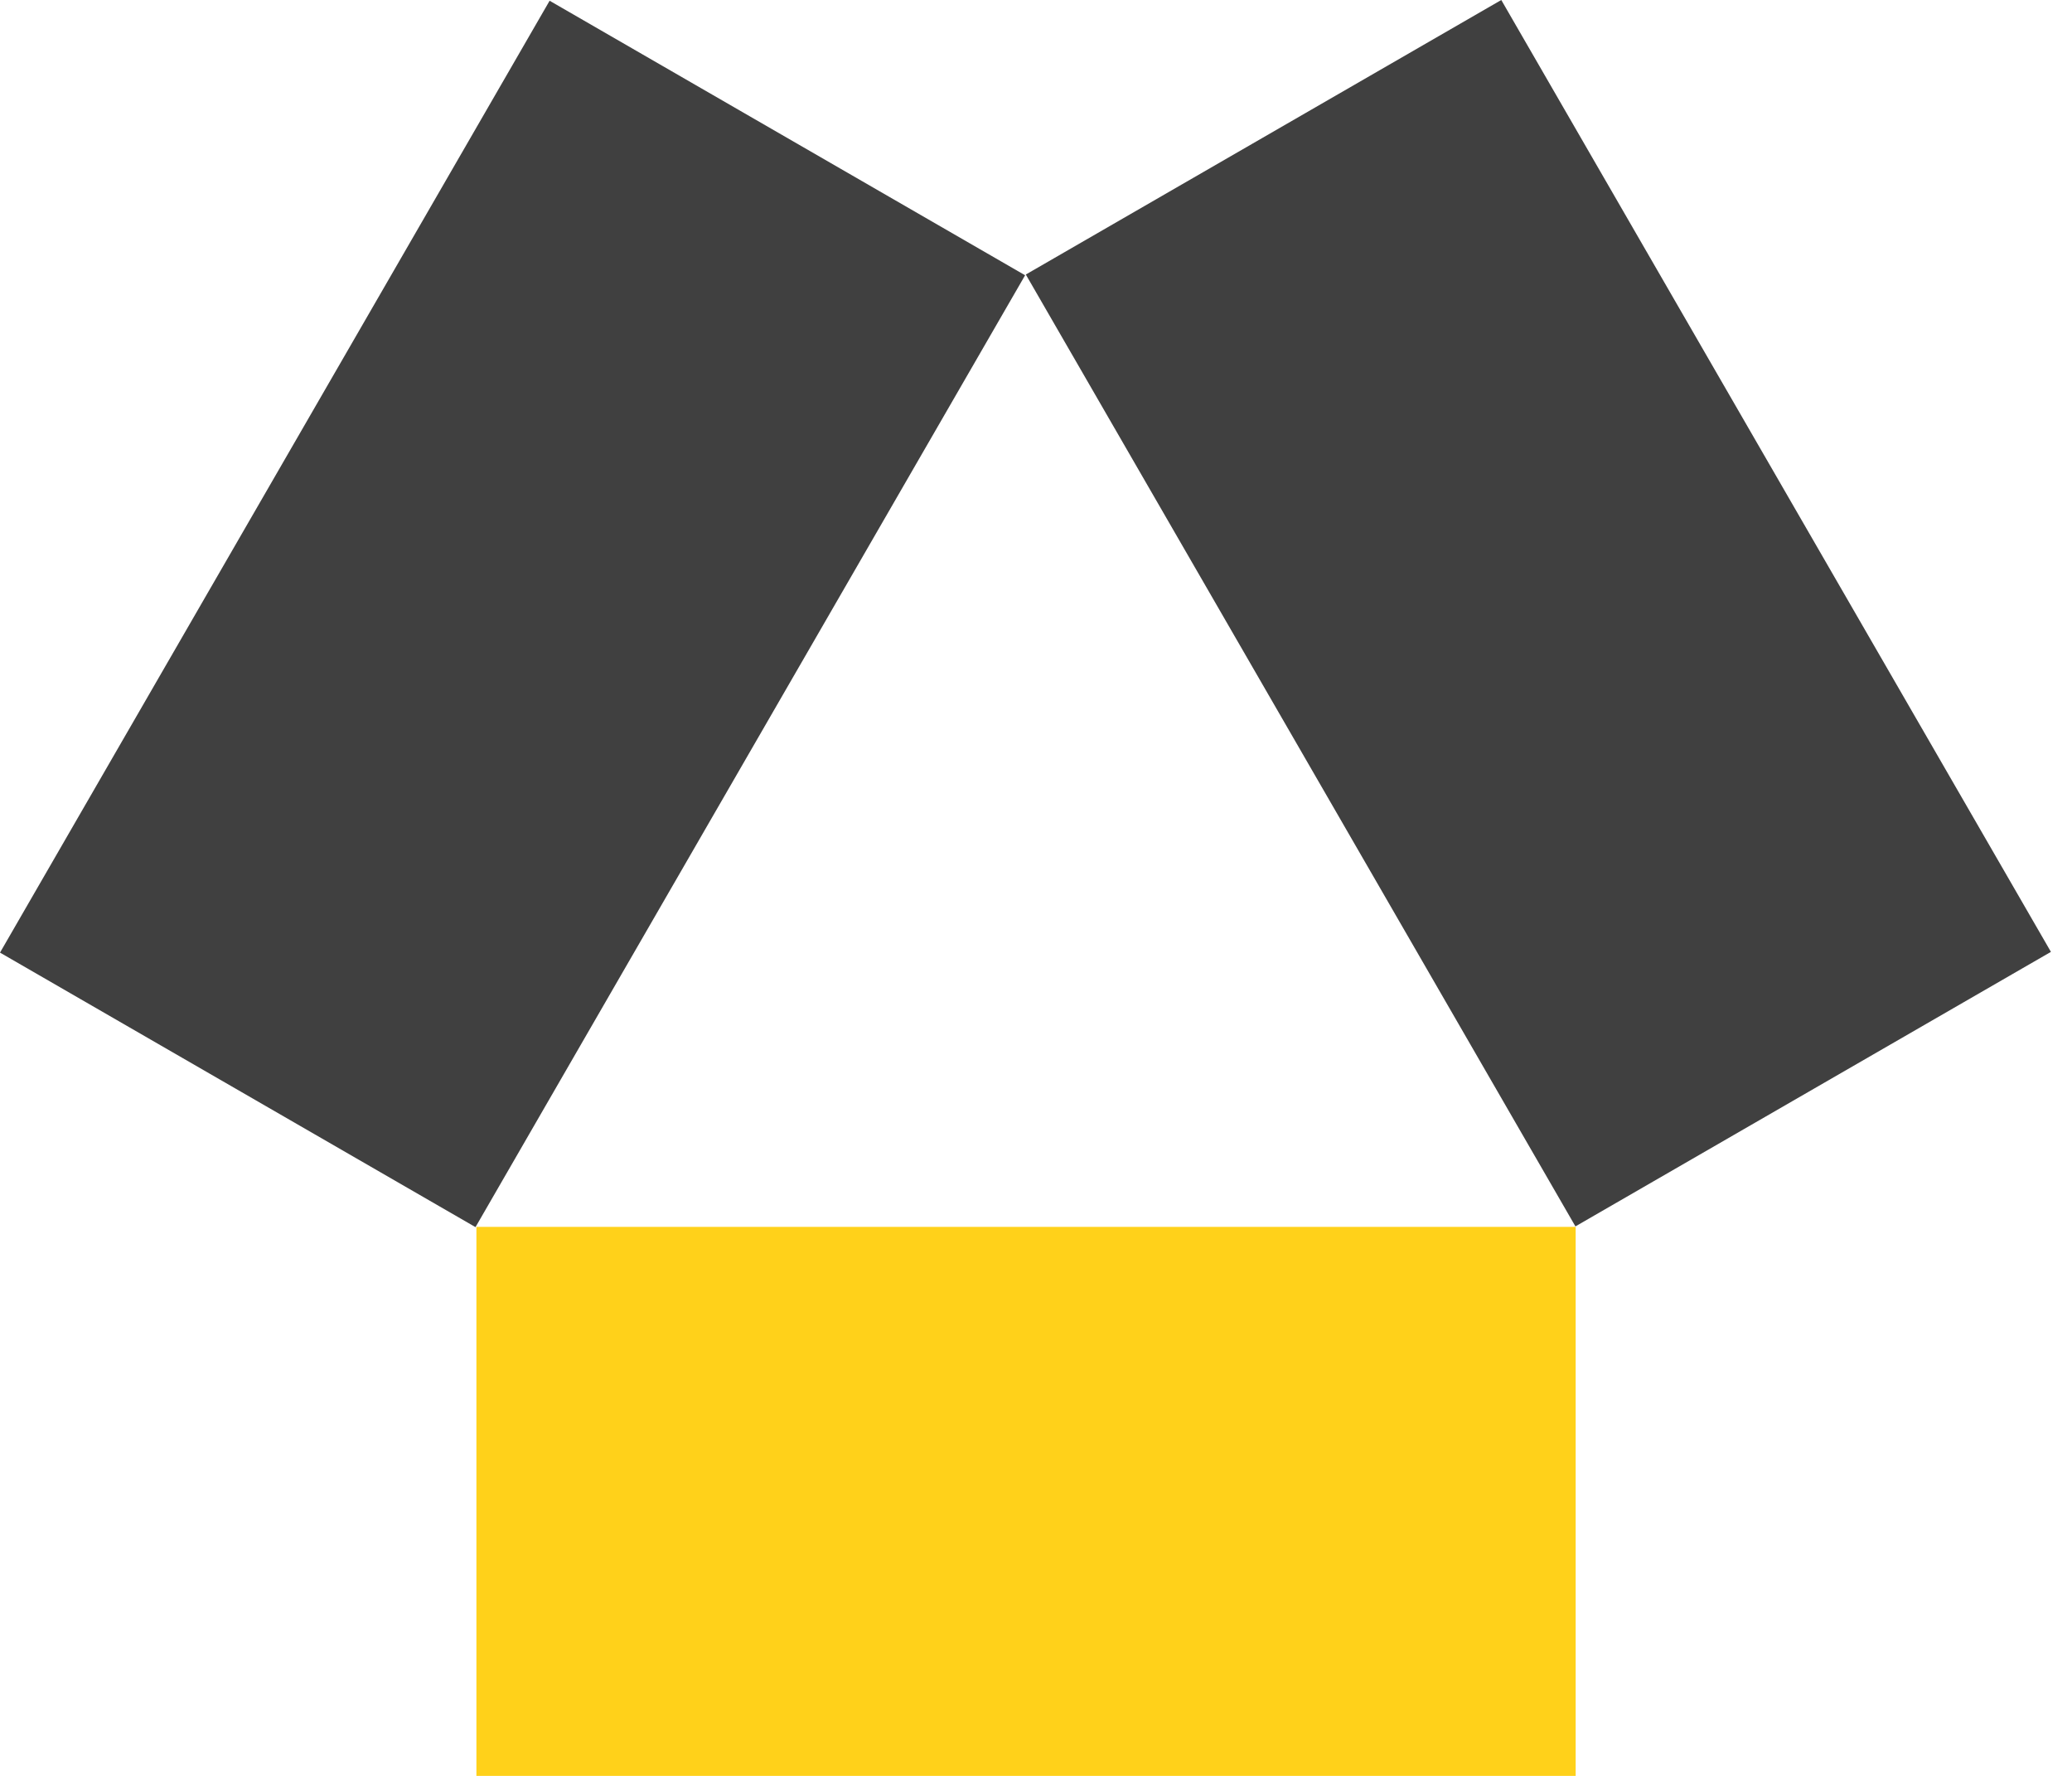 <svg width="70" height="60" viewBox="0 0 70 60" fill="none" xmlns="http://www.w3.org/2000/svg">
<path d="M16.095 41.451V60H53.232V41.451H16.095Z" fill="#FFD11A"/>
<path d="M53.224 41.435L69.288 32.16L50.719 4.83265e-05L34.656 9.275L53.224 41.435Z" fill="#404040"/>
<path d="M34.632 9.3L18.568 0.025L2.67029e-05 32.185L16.064 41.46L34.632 9.3Z" fill="#404040"/>
</svg>
